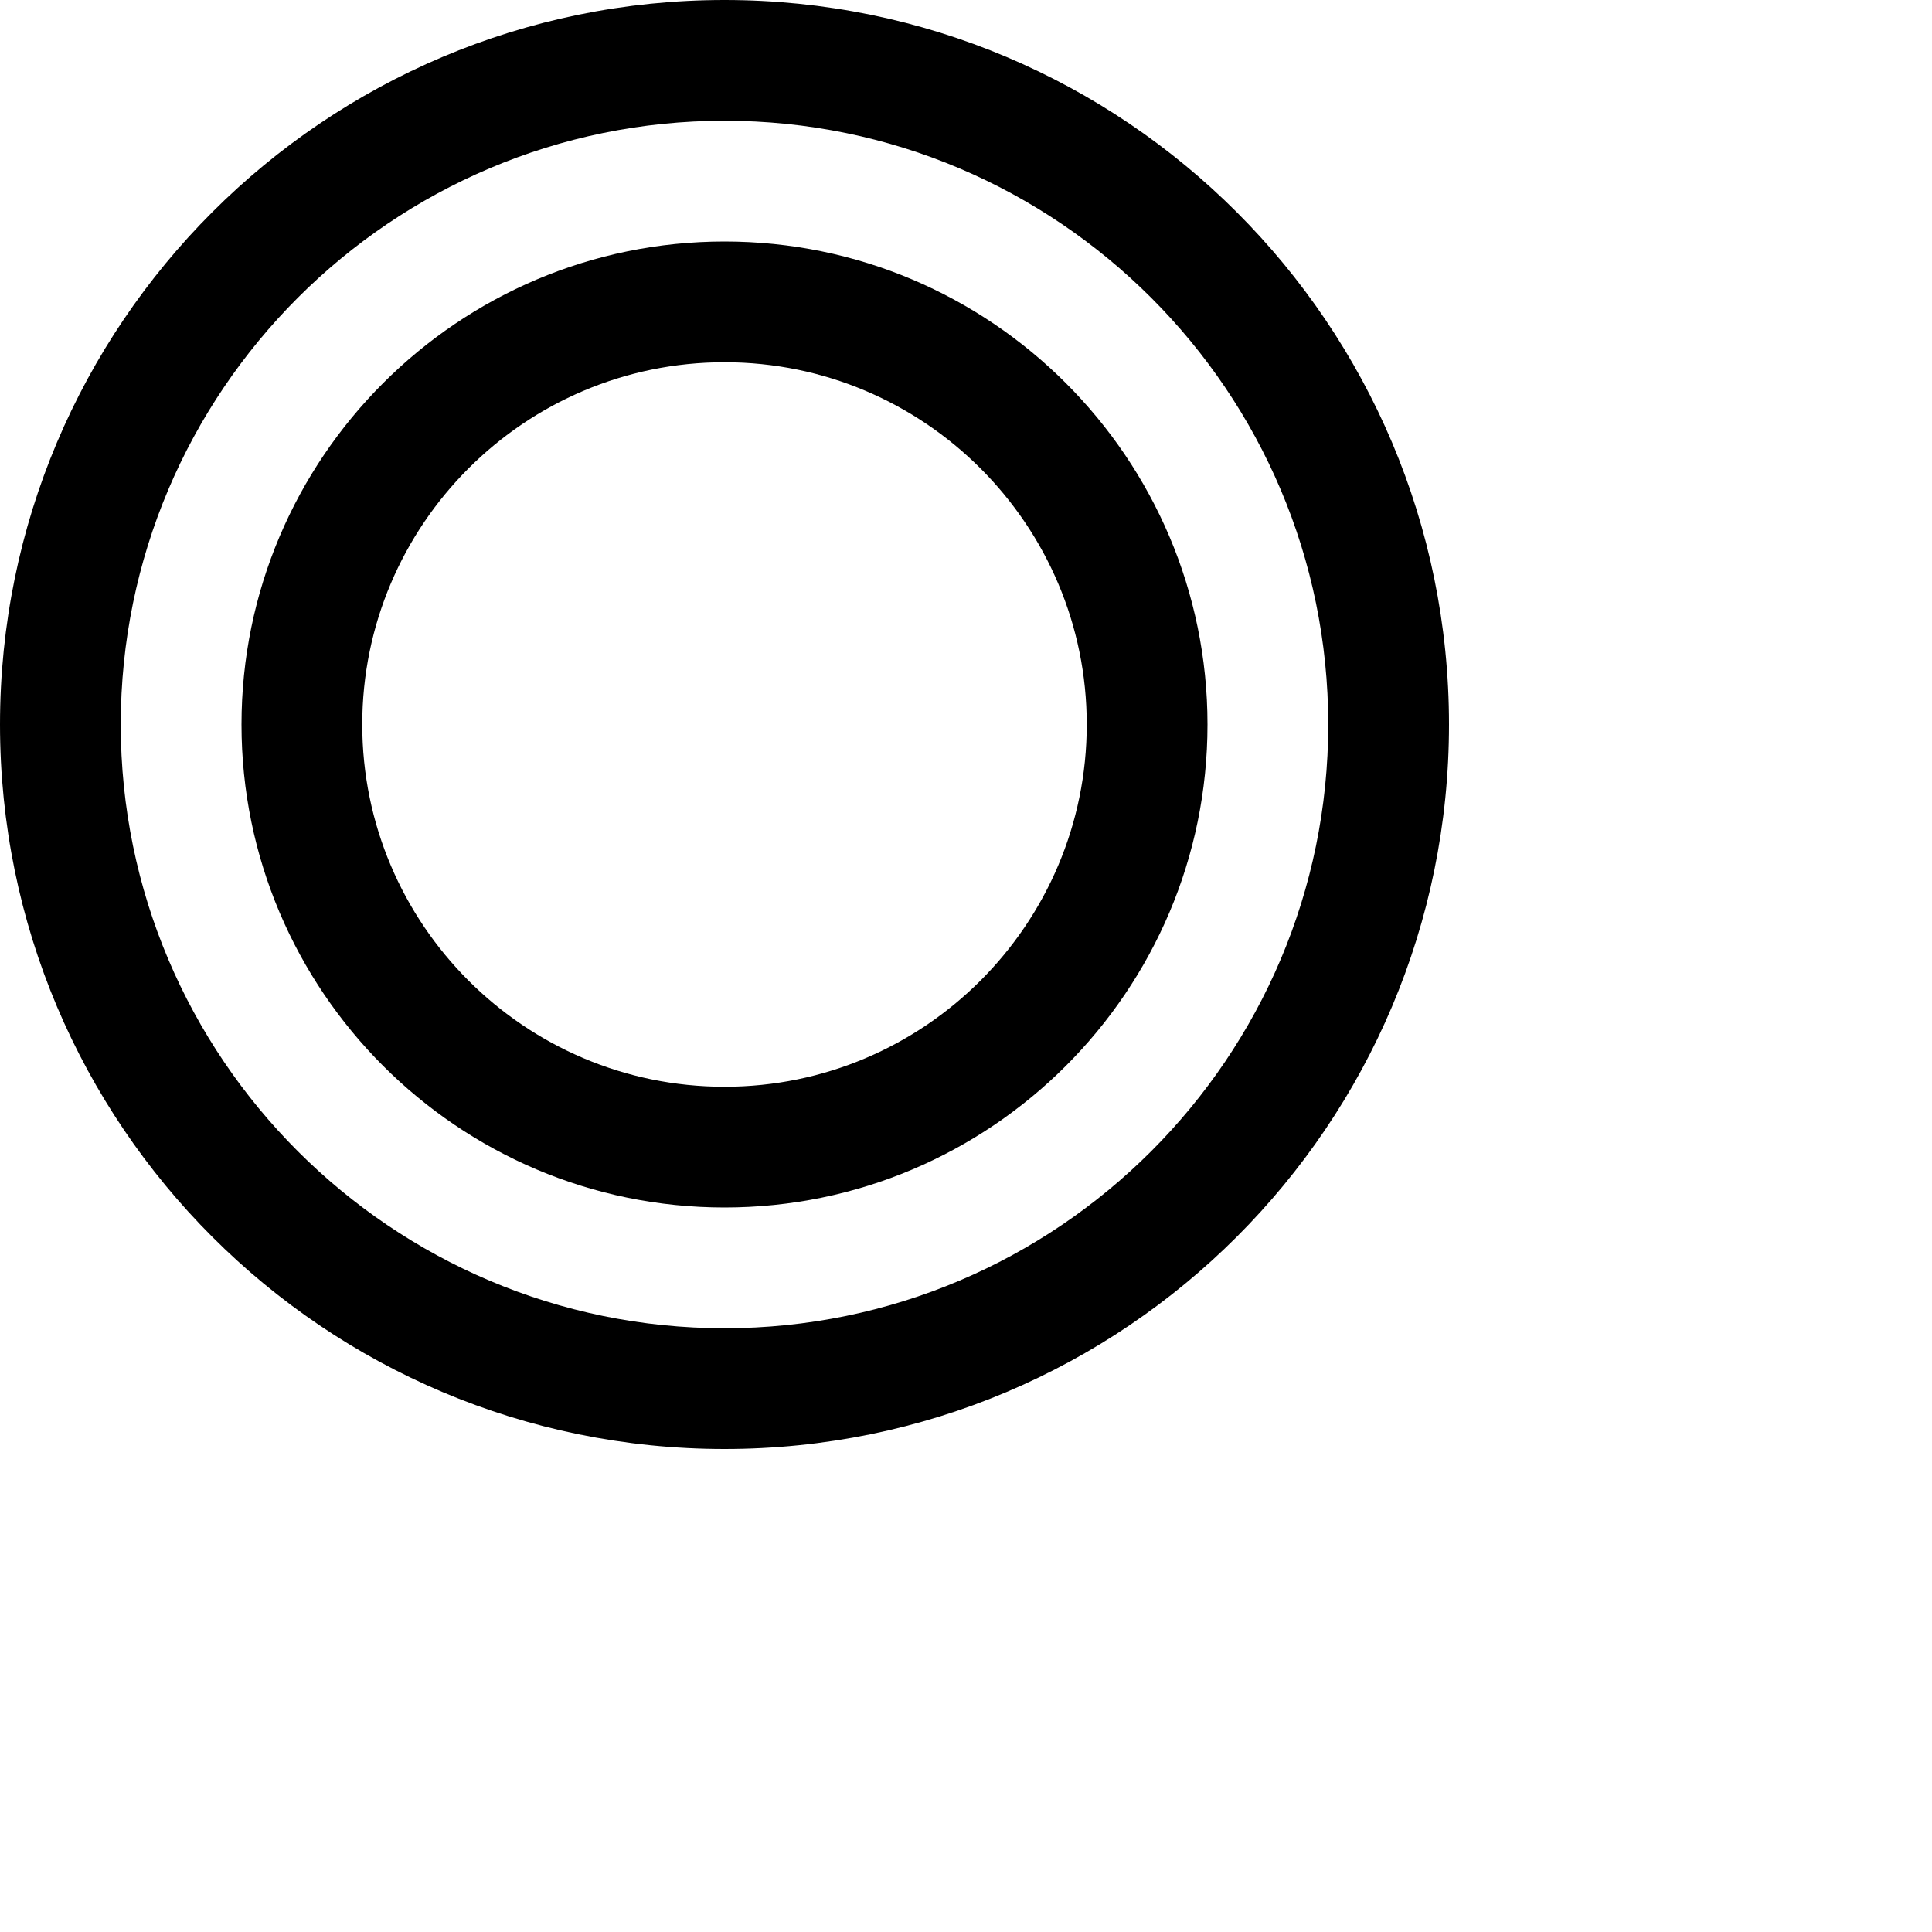 <svg xmlns="http://www.w3.org/2000/svg" width="24" height="24" viewBox="0 0 32 32" style="margin-left: 5px; margin-top:3px">
    <path d="M12 0C5.373 0 0 5.373 0 12c0 6.627 5.373 12 12 12s12-5.373 12-12c0-6.627-5.373-12-12-12zm0 22c-5.514 0-10-4.486-10-10S6.486 2 12 2s10 4.486 10 10-4.486 10-10 10zm0-18c4.411 0 8 3.589 8 8s-3.589 8-8 8-8-3.589-8-8 3.589-8 8-8zm0 2c-3.309 0-6 2.691-6 6s2.691 6 6 6 6-2.691 6-6-2.691-6-6-6z"/>
</svg>